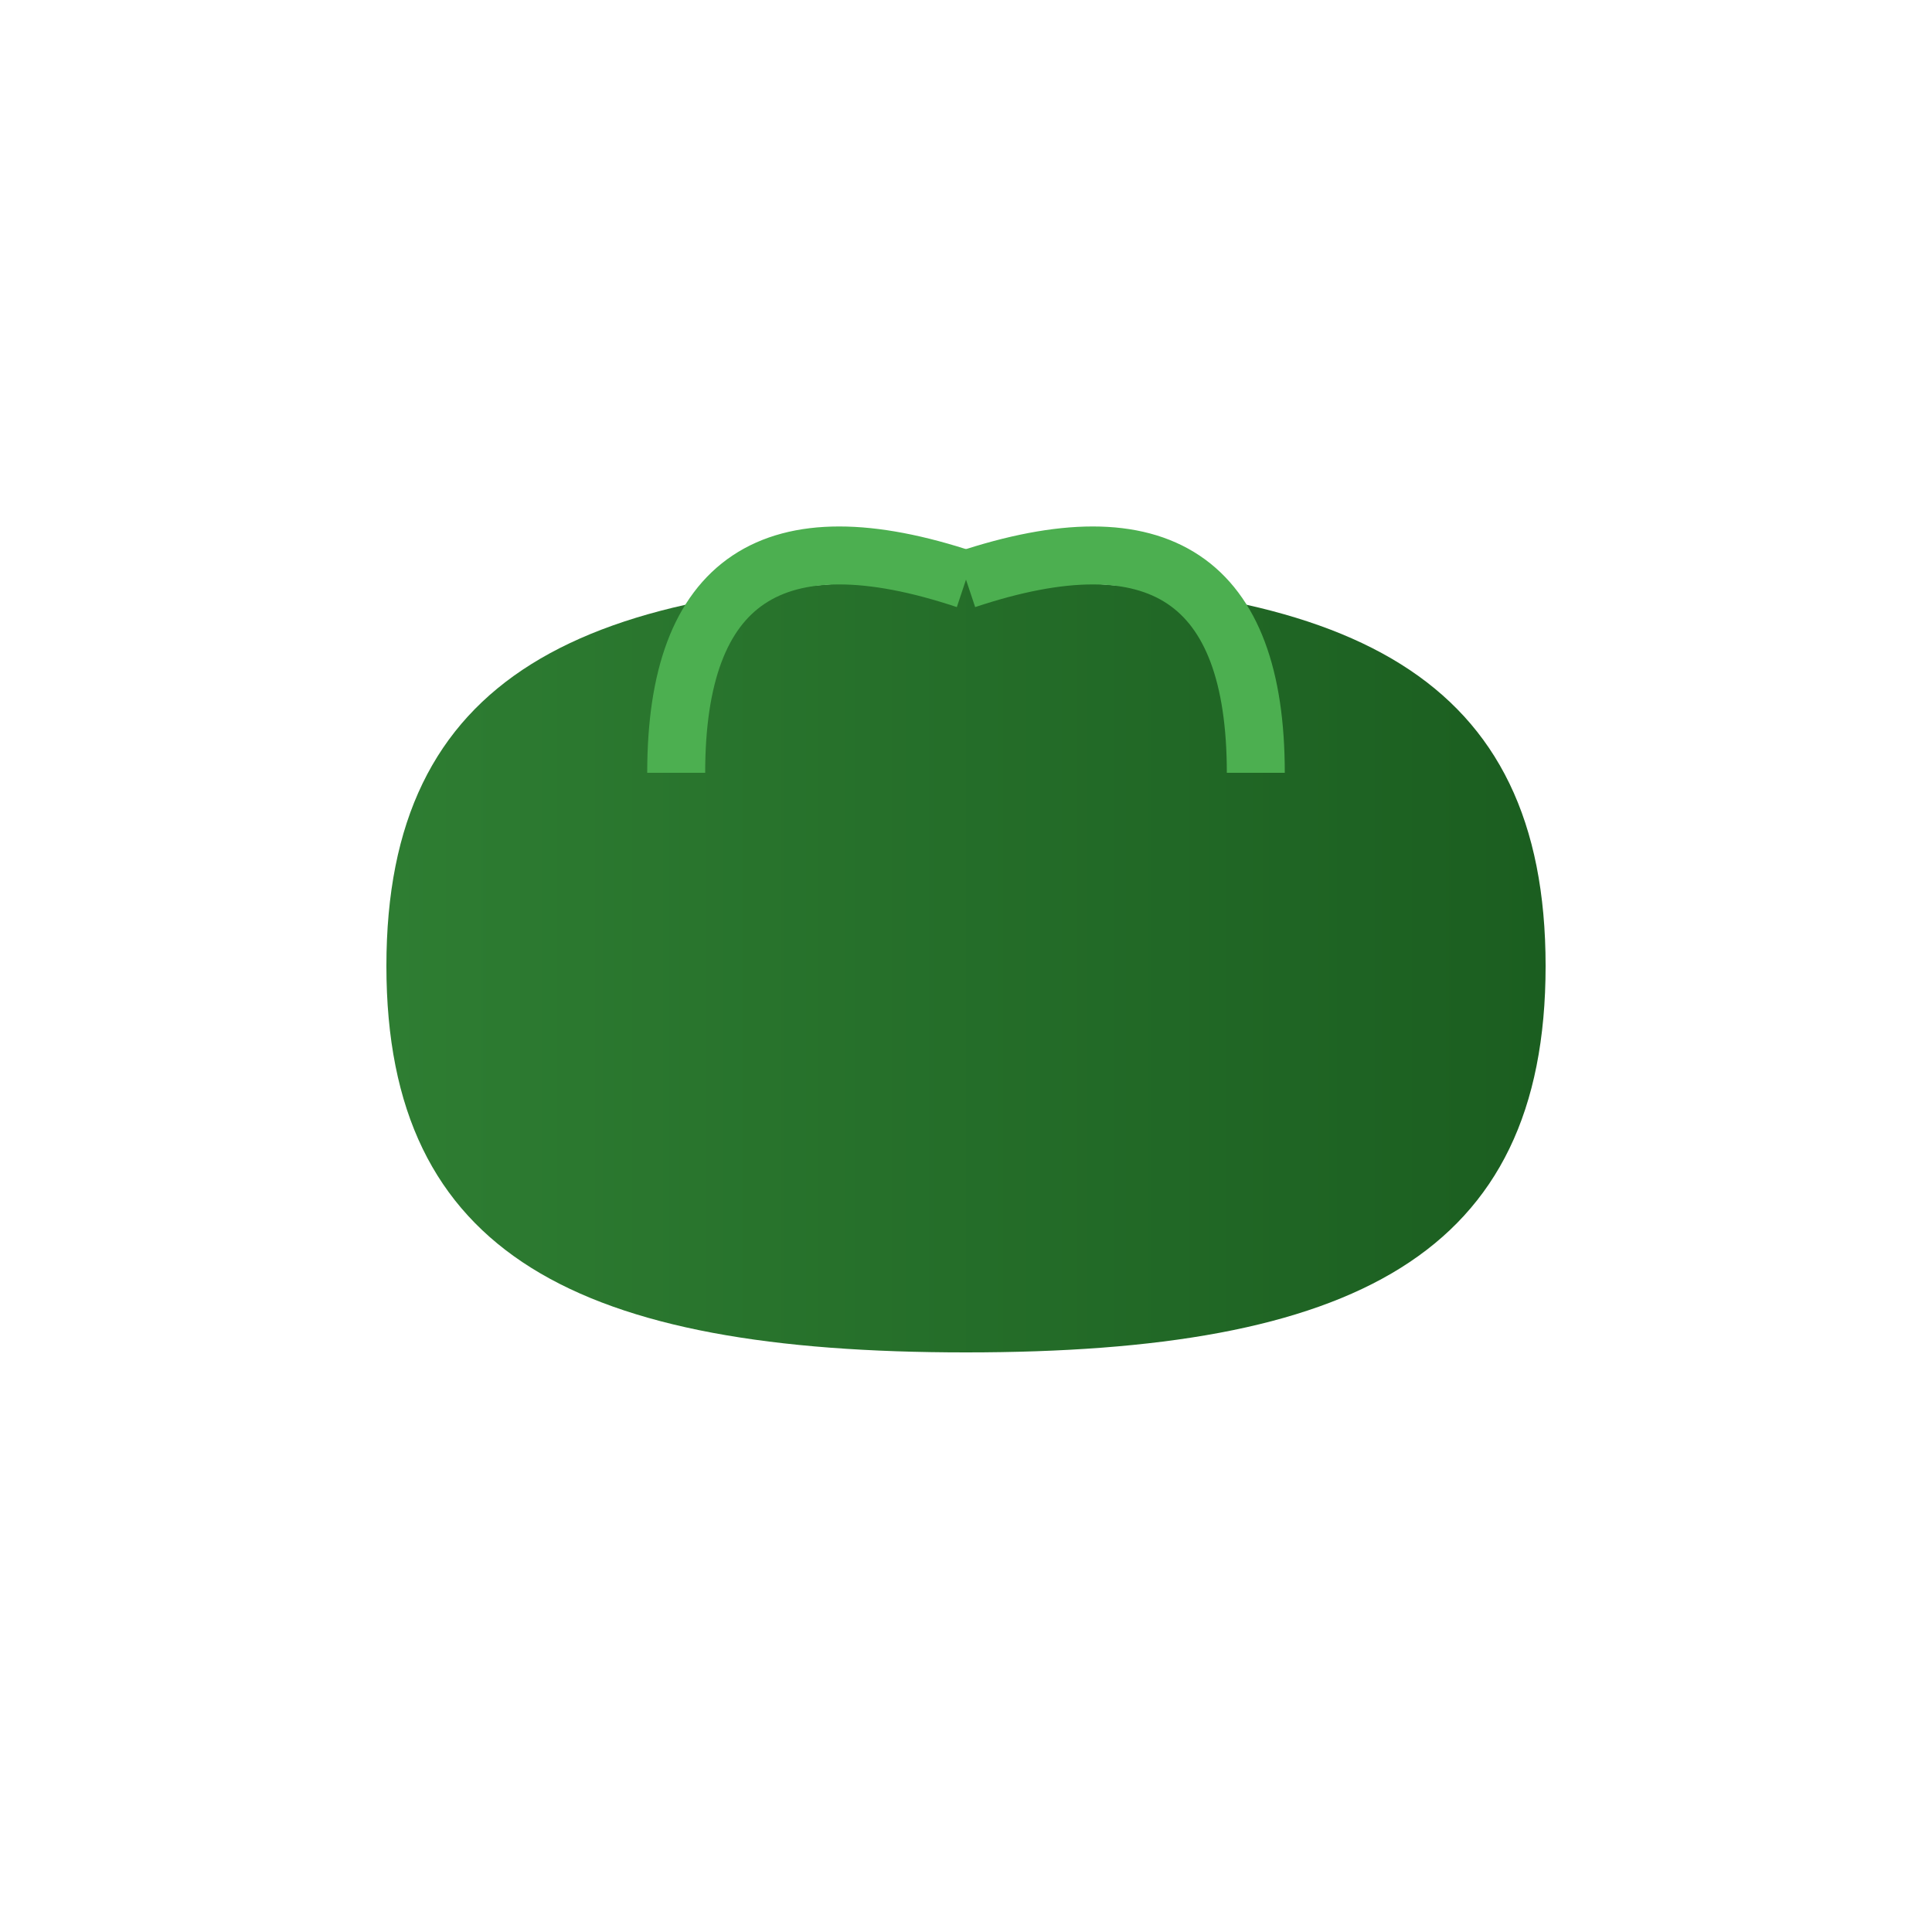 <?xml version="1.0" encoding="UTF-8"?>
<svg width="100" height="100" viewBox="0 0 100 100" xmlns="http://www.w3.org/2000/svg">
    <defs>
        <linearGradient id="zucchiniGradient" x1="0%" y1="0%" x2="100%" y2="0%">
            <stop offset="0%" style="stop-color:#2E7D32"/>
            <stop offset="100%" style="stop-color:#1B5E20"/>
        </linearGradient>
    </defs>
    <path d="M20 50 C20 35 30 30 50 30 C70 30 80 35 80 50 C80 65 70 70 50 70 C30 70 20 65 20 50" fill="url(#zucchiniGradient)"/>
    <path d="M50 30 Q65 25 65 40" stroke="#4CAF50" fill="none" stroke-width="3"/>
    <path d="M50 30 Q35 25 35 40" stroke="#4CAF50" fill="none" stroke-width="3"/>
</svg>
